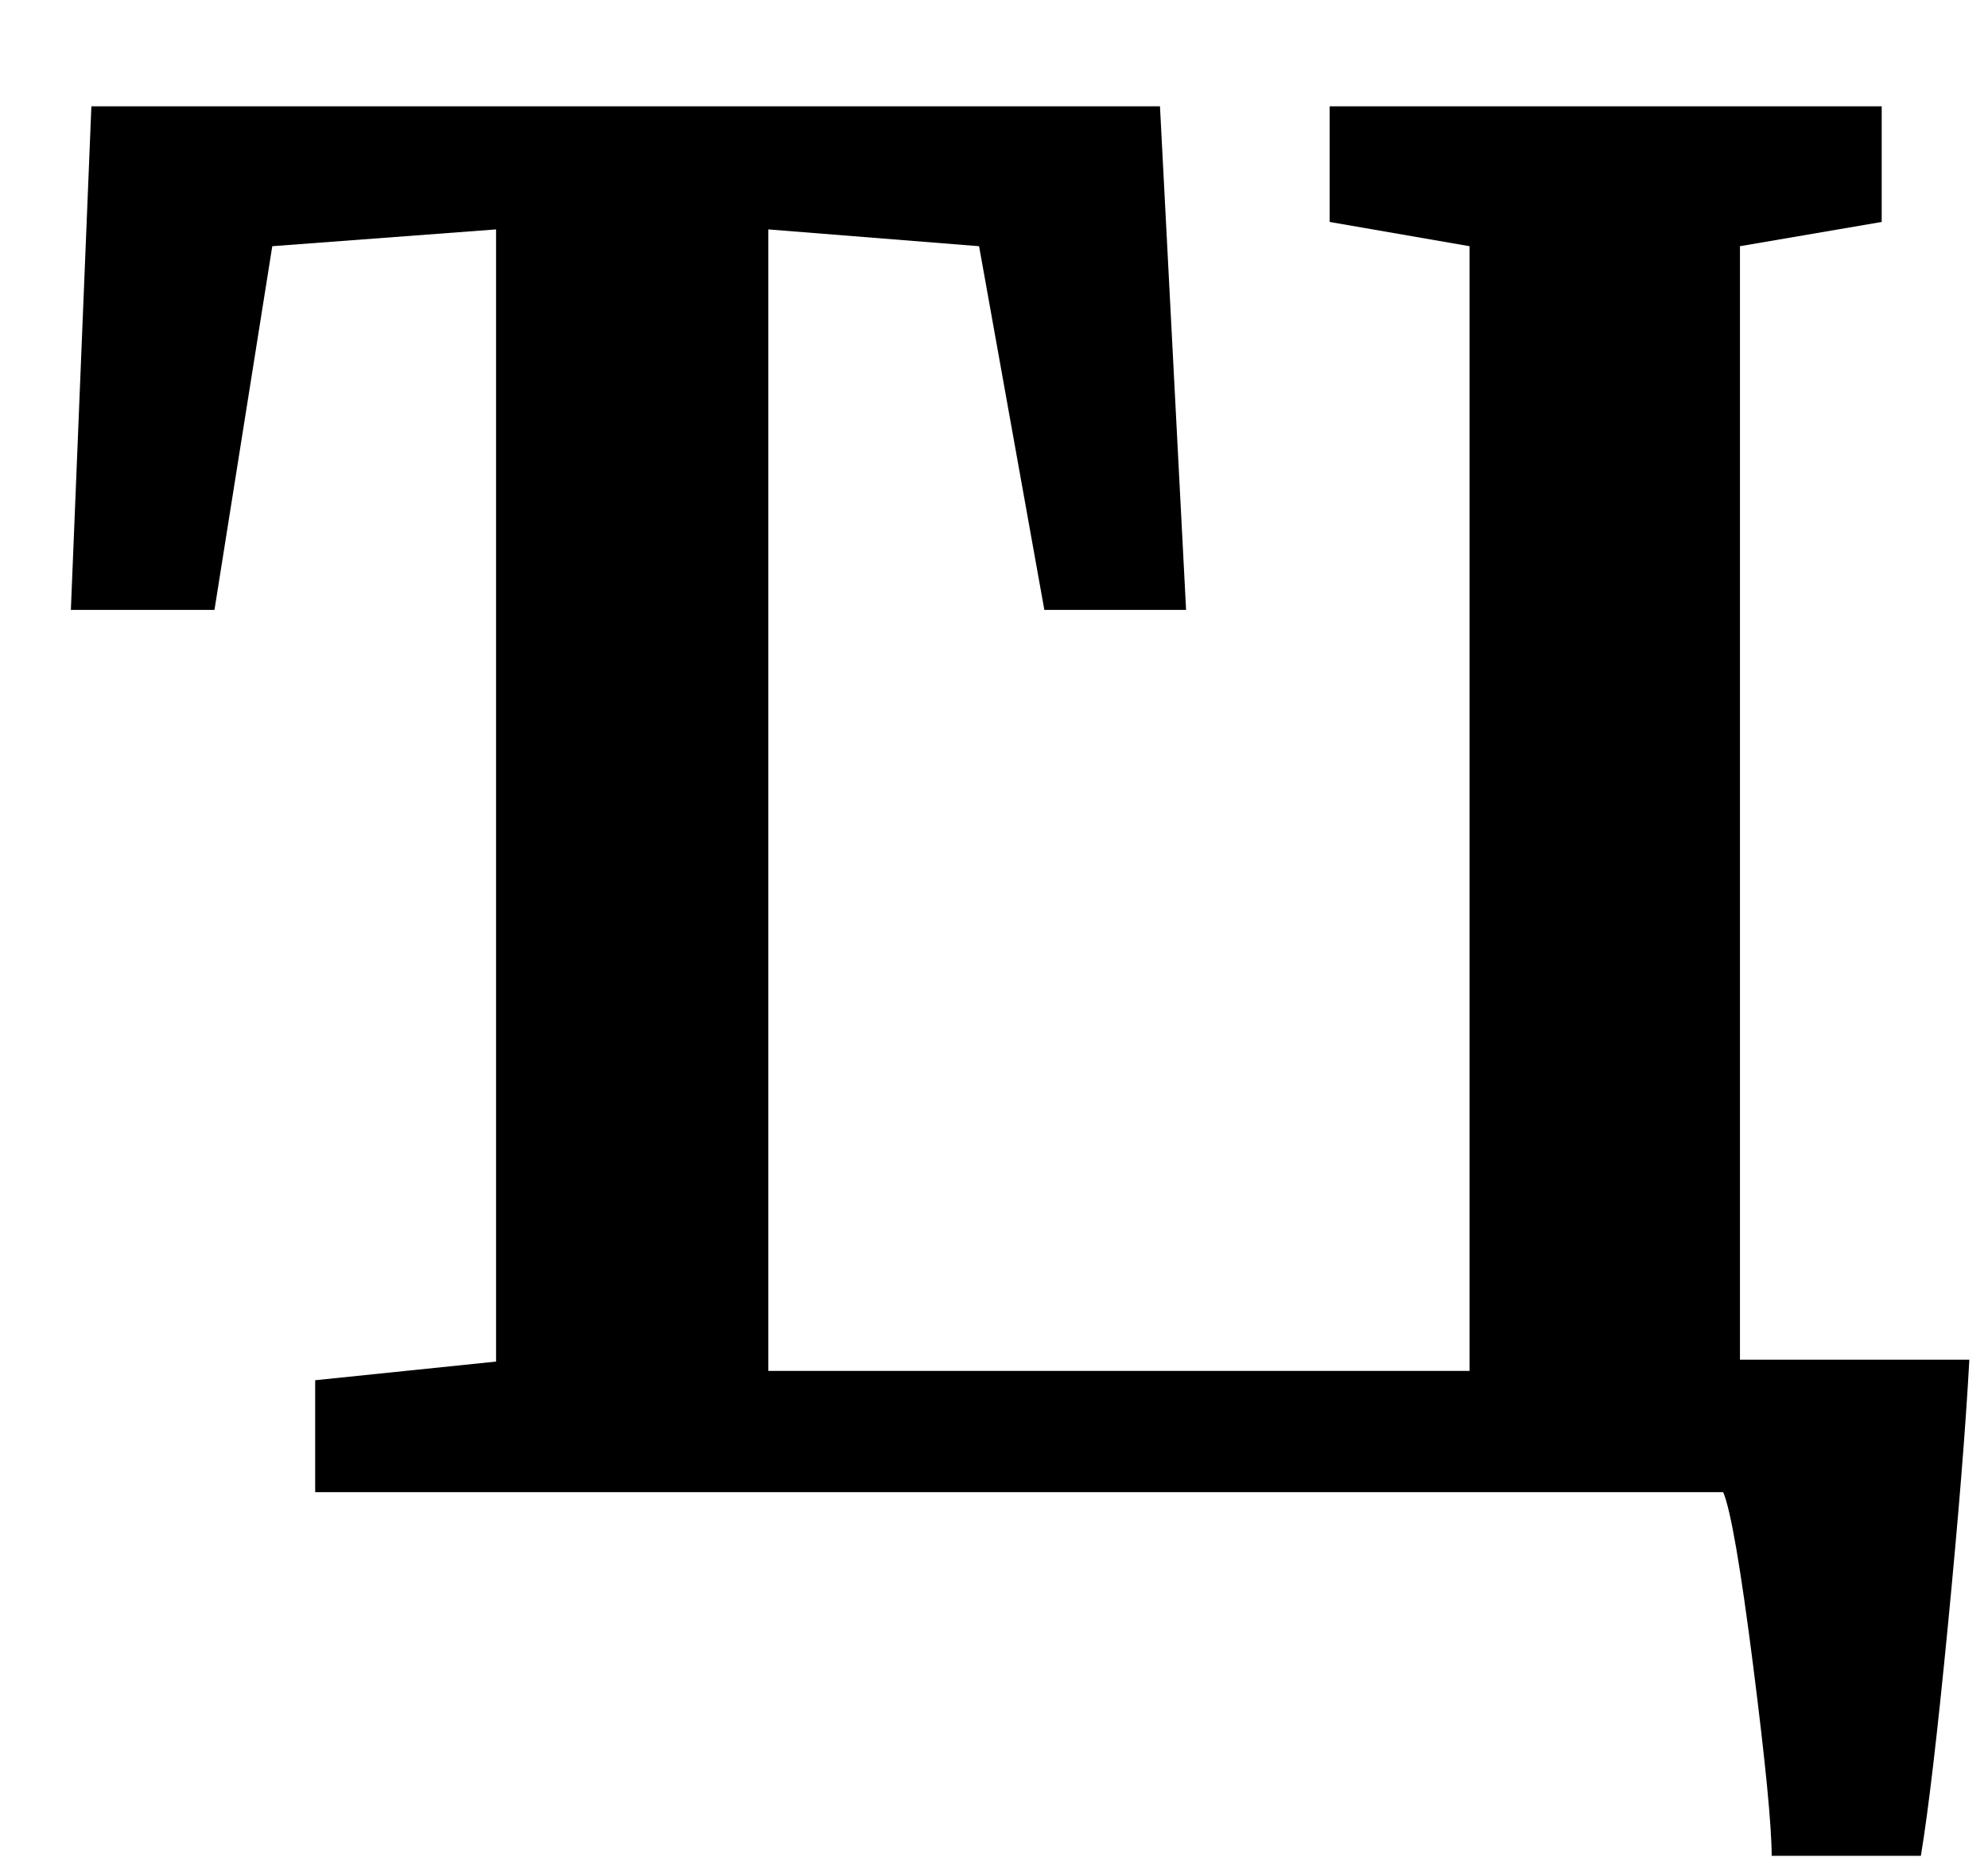 <?xml version="1.0" standalone="no"?>
<!DOCTYPE svg PUBLIC "-//W3C//DTD SVG 1.1//EN" "http://www.w3.org/Graphics/SVG/1.1/DTD/svg11.dtd" >
<svg xmlns="http://www.w3.org/2000/svg" xmlns:xlink="http://www.w3.org/1999/xlink" version="1.1" viewBox="-10 0 1066 1000">
  <g transform="matrix(1 0 0 -1 0 800)">
   <path fill="currentColor"
d="M1034.5 -71.5q-8.5 -87.5 -14.5 -123.5h-80q0 24 -10 102.5t-16 92.5h-755v60l97 10v607l-120 -9l-31 -195h-77l11 270h573l14 -270h-76l-35 195l-113 9v-612h376v603l-75 13v62h296v-62l-76 -13v-597h123q-3 -55 -11.5 -142.5z" />
  </g>

</svg>
